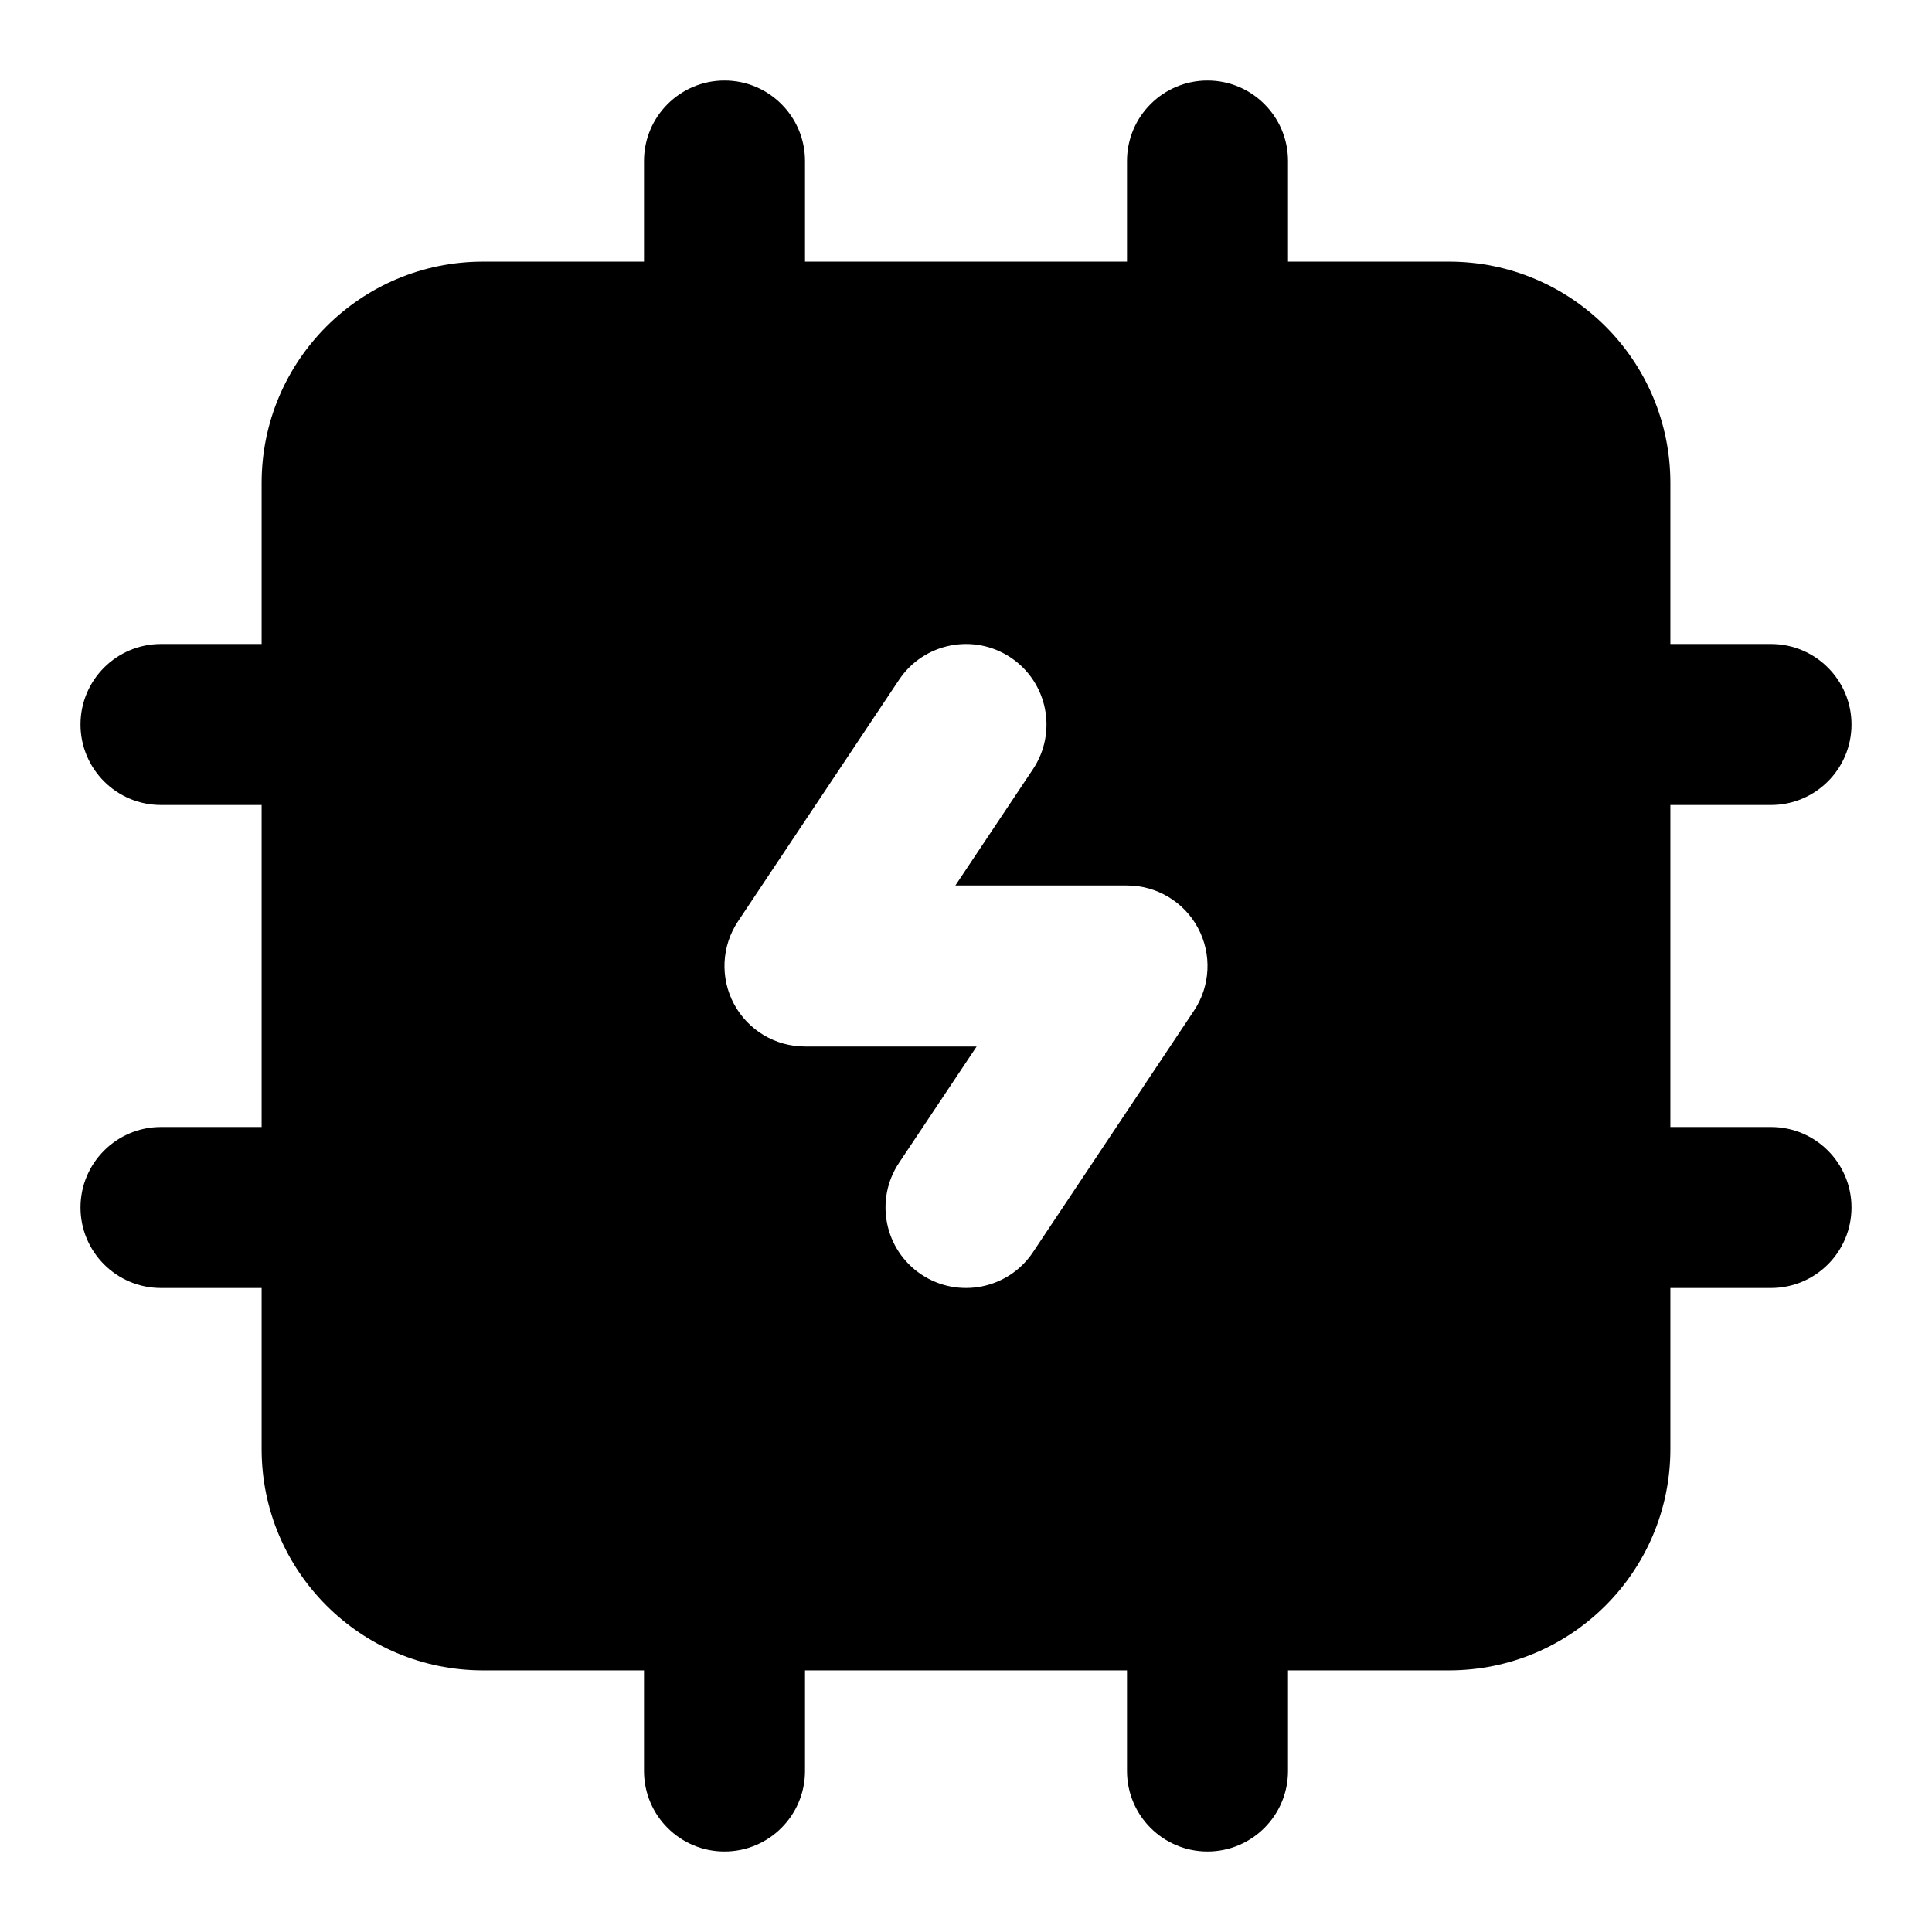<svg xmlns="http://www.w3.org/2000/svg" width="24" height="24" viewBox="0 0 24 24" fill="none">
<path fill-rule="evenodd" clip-rule="evenodd" d="M9 1C9.552 1 10 1.448 10 2V4C10 4.552 9.552 5 9 5C8.448 5 8 4.552 8 4V2C8 1.448 8.448 1 9 1ZM15 1C15.552 1 16 1.448 16 2V4C16 4.552 15.552 5 15 5C14.448 5 14 4.552 14 4V2C14 1.448 14.448 1 15 1ZM1 9C1 8.448 1.448 8 2 8H4C4.552 8 5 8.448 5 9C5 9.552 4.552 10 4 10H2C1.448 10 1 9.552 1 9ZM19 9C19 8.448 19.448 8 20 8H22C22.552 8 23 8.448 23 9C23 9.552 22.552 10 22 10H20C19.448 10 19 9.552 19 9ZM1 15C1 14.448 1.448 14 2 14H4C4.552 14 5 14.448 5 15C5 15.552 4.552 16 4 16H2C1.448 16 1 15.552 1 15ZM19 15C19 14.448 19.448 14 20 14H22C22.552 14 23 14.448 23 15C23 15.552 22.552 16 22 16H20C19.448 16 19 15.552 19 15ZM9 19C9.552 19 10 19.448 10 20V22C10 22.552 9.552 23 9 23C8.448 23 8 22.552 8 22V20C8 19.448 8.448 19 9 19ZM15 19C15.552 19 16 19.448 16 20V22C16 22.552 15.552 23 15 23C14.448 23 14 22.552 14 22V20C14 19.448 14.448 19 15 19Z" fill="black"/>
<path fill-rule="evenodd" clip-rule="evenodd" d="M6 3.25C4.481 3.25 3.25 4.481 3.25 6V18C3.25 19.519 4.481 20.75 6 20.75H18C19.519 20.75 20.75 19.519 20.75 18V6C20.75 4.481 19.519 3.25 18 3.25H6ZM12.832 9.555C13.138 9.095 13.014 8.474 12.555 8.168C12.095 7.862 11.474 7.986 11.168 8.445L9.168 11.445C8.963 11.752 8.944 12.147 9.118 12.472C9.292 12.797 9.631 13 10 13H12.132L11.168 14.445C10.862 14.905 10.986 15.526 11.445 15.832C11.905 16.138 12.526 16.014 12.832 15.555L14.832 12.555C15.037 12.248 15.056 11.853 14.882 11.528C14.708 11.203 14.369 11 14 11H11.868L12.832 9.555Z" fill="black"/>
</svg>